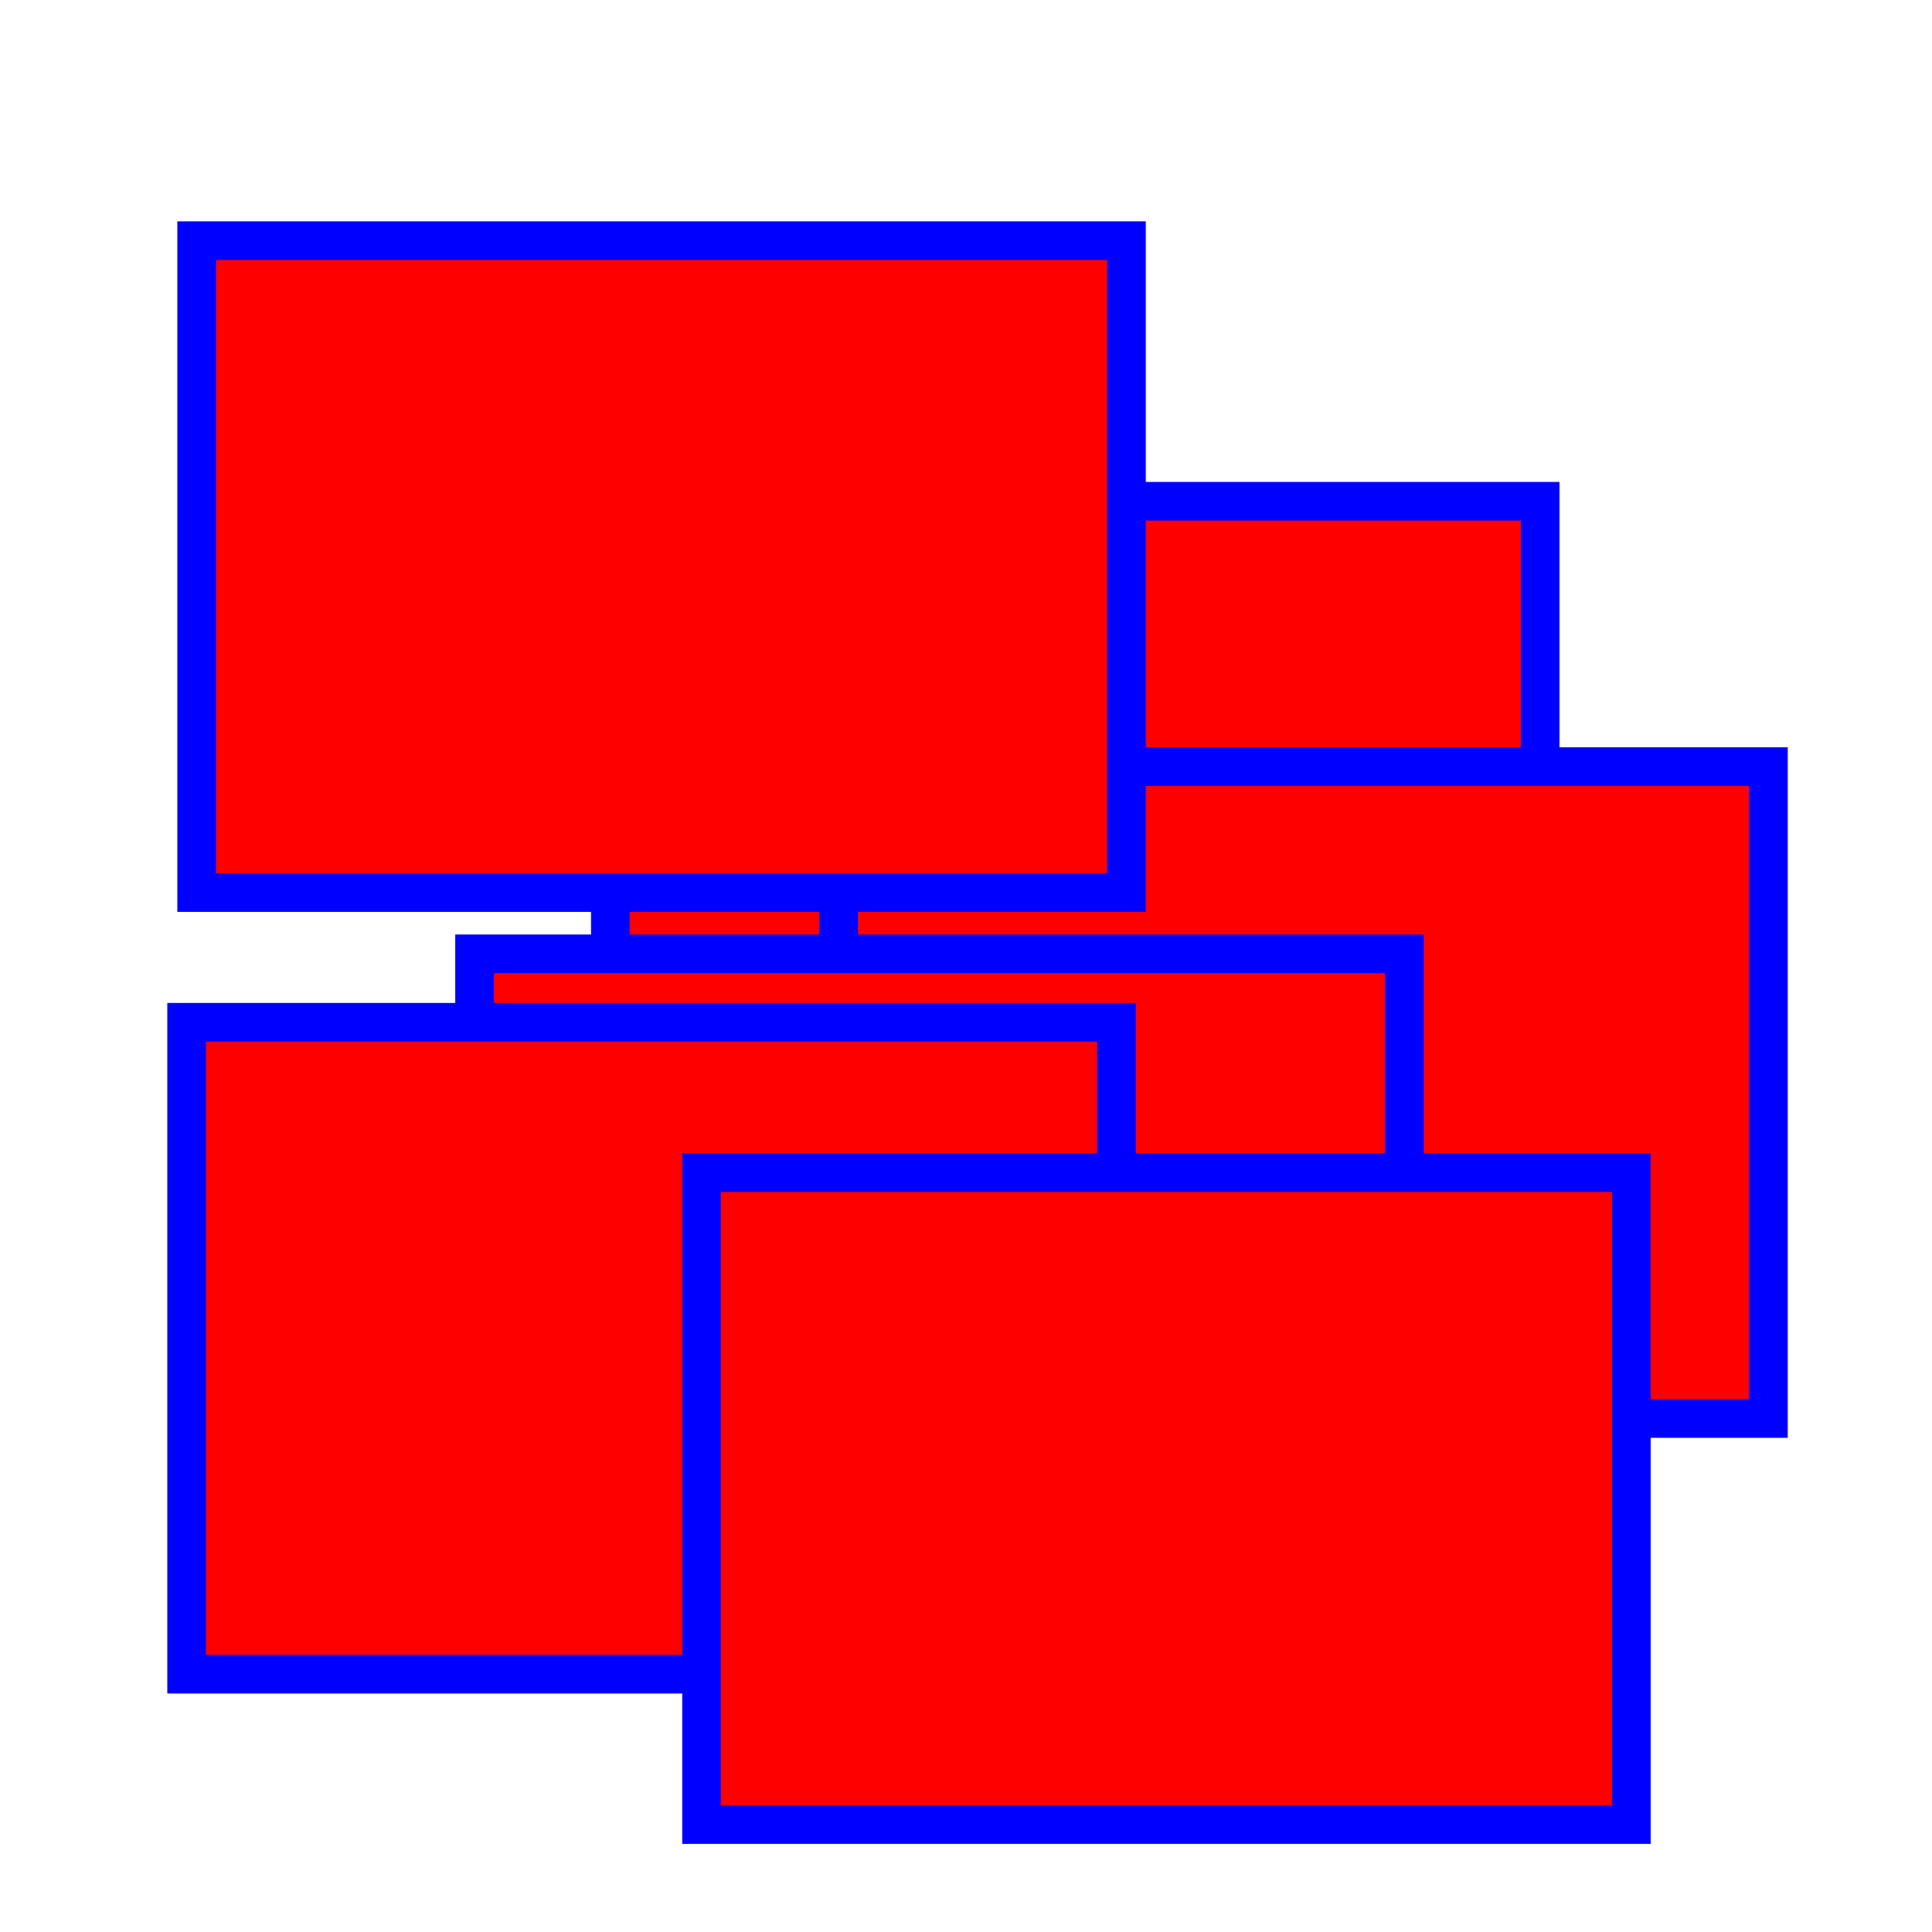 <?xml version="1.0" encoding="UTF-8" standalone="no"?>
<!-- Created with Inkscape (http://www.inkscape.org/) -->

<svg
   width="1000"
   height="1000"
   viewBox="0 0 1000 1000"
   version="1.1"
   id="svg1"
   inkscape:version="1.4 (e7c3feb1, 2024-10-09)"
   sodipodi:docname="outline.svg"
   xmlns:inkscape="http://www.inkscape.org/namespaces/inkscape"
   xmlns:sodipodi="http://sodipodi.sourceforge.net/DTD/sodipodi-0.dtd"
   xmlns="http://www.w3.org/2000/svg"
   xmlns:svg="http://www.w3.org/2000/svg">
  <sodipodi:namedview
     id="namedview1"
     pagecolor="#ffffff"
     bordercolor="#000000"
     borderopacity="0.25"
     inkscape:showpageshadow="true"
     inkscape:pageopacity="0.0"
     inkscape:pagecheckerboard="true"
     inkscape:deskcolor="#d1d1d1"
     inkscape:document-units="px"
     inkscape:clip-to-page="false"
     borderlayer="true"
     inkscape:zoom="0.74387134"
     inkscape:cx="381.78645"
     inkscape:cy="447.65806"
     inkscape:window-width="2304"
     inkscape:window-height="1243"
     inkscape:window-x="0"
     inkscape:window-y="25"
     inkscape:window-maximized="0"
     inkscape:current-layer="layer1" />
  <defs
     id="defs1" />
  <g
     inkscape:label="Layer 1"
     inkscape:groupmode="layer"
     id="layer1">
    <rect
       style="fill:#ff0000;fill-opacity:1;stroke:#0000ff;stroke-width:20;stroke-dasharray:none;stroke-opacity:1"
       id="rect3"
       width="481.266"
       height="337.424"
       x="315.915"
       y="259.453" />
    <rect
       style="fill:#ff0000;fill-opacity:1;stroke:#0000ff;stroke-width:20;stroke-dasharray:none;stroke-opacity:1"
       id="rect3-9"
       width="481.266"
       height="337.424"
       x="434.066"
       y="396.788" />
    <rect
       style="fill:#ff0000;fill-opacity:1;stroke:#0000ff;stroke-width:20;stroke-dasharray:none;stroke-opacity:1"
       id="rect3-47"
       width="481.266"
       height="337.424"
       x="245.631"
       y="493.703" />
    <rect
       style="fill:#ff0000;fill-opacity:1;stroke:#0000ff;stroke-width:20;stroke-dasharray:none;stroke-opacity:1"
       id="rect3-4"
       width="481.266"
       height="337.424"
       x="101.787"
       y="124.56" />
    <rect
       style="fill:#ff0000;fill-opacity:1;stroke:#0000ff;stroke-width:20;stroke-dasharray:none;stroke-opacity:1"
       id="rect3-7"
       width="481.266"
       height="337.424"
       x="96.593"
       y="529.125" />
    <rect
       style="fill:#ff0000;fill-opacity:1;stroke:#0000ff;stroke-width:20;stroke-dasharray:none;stroke-opacity:1"
       id="rect3-0"
       width="481.266"
       height="337.424"
       x="363.122"
       y="606.964" />
  </g>
</svg>
